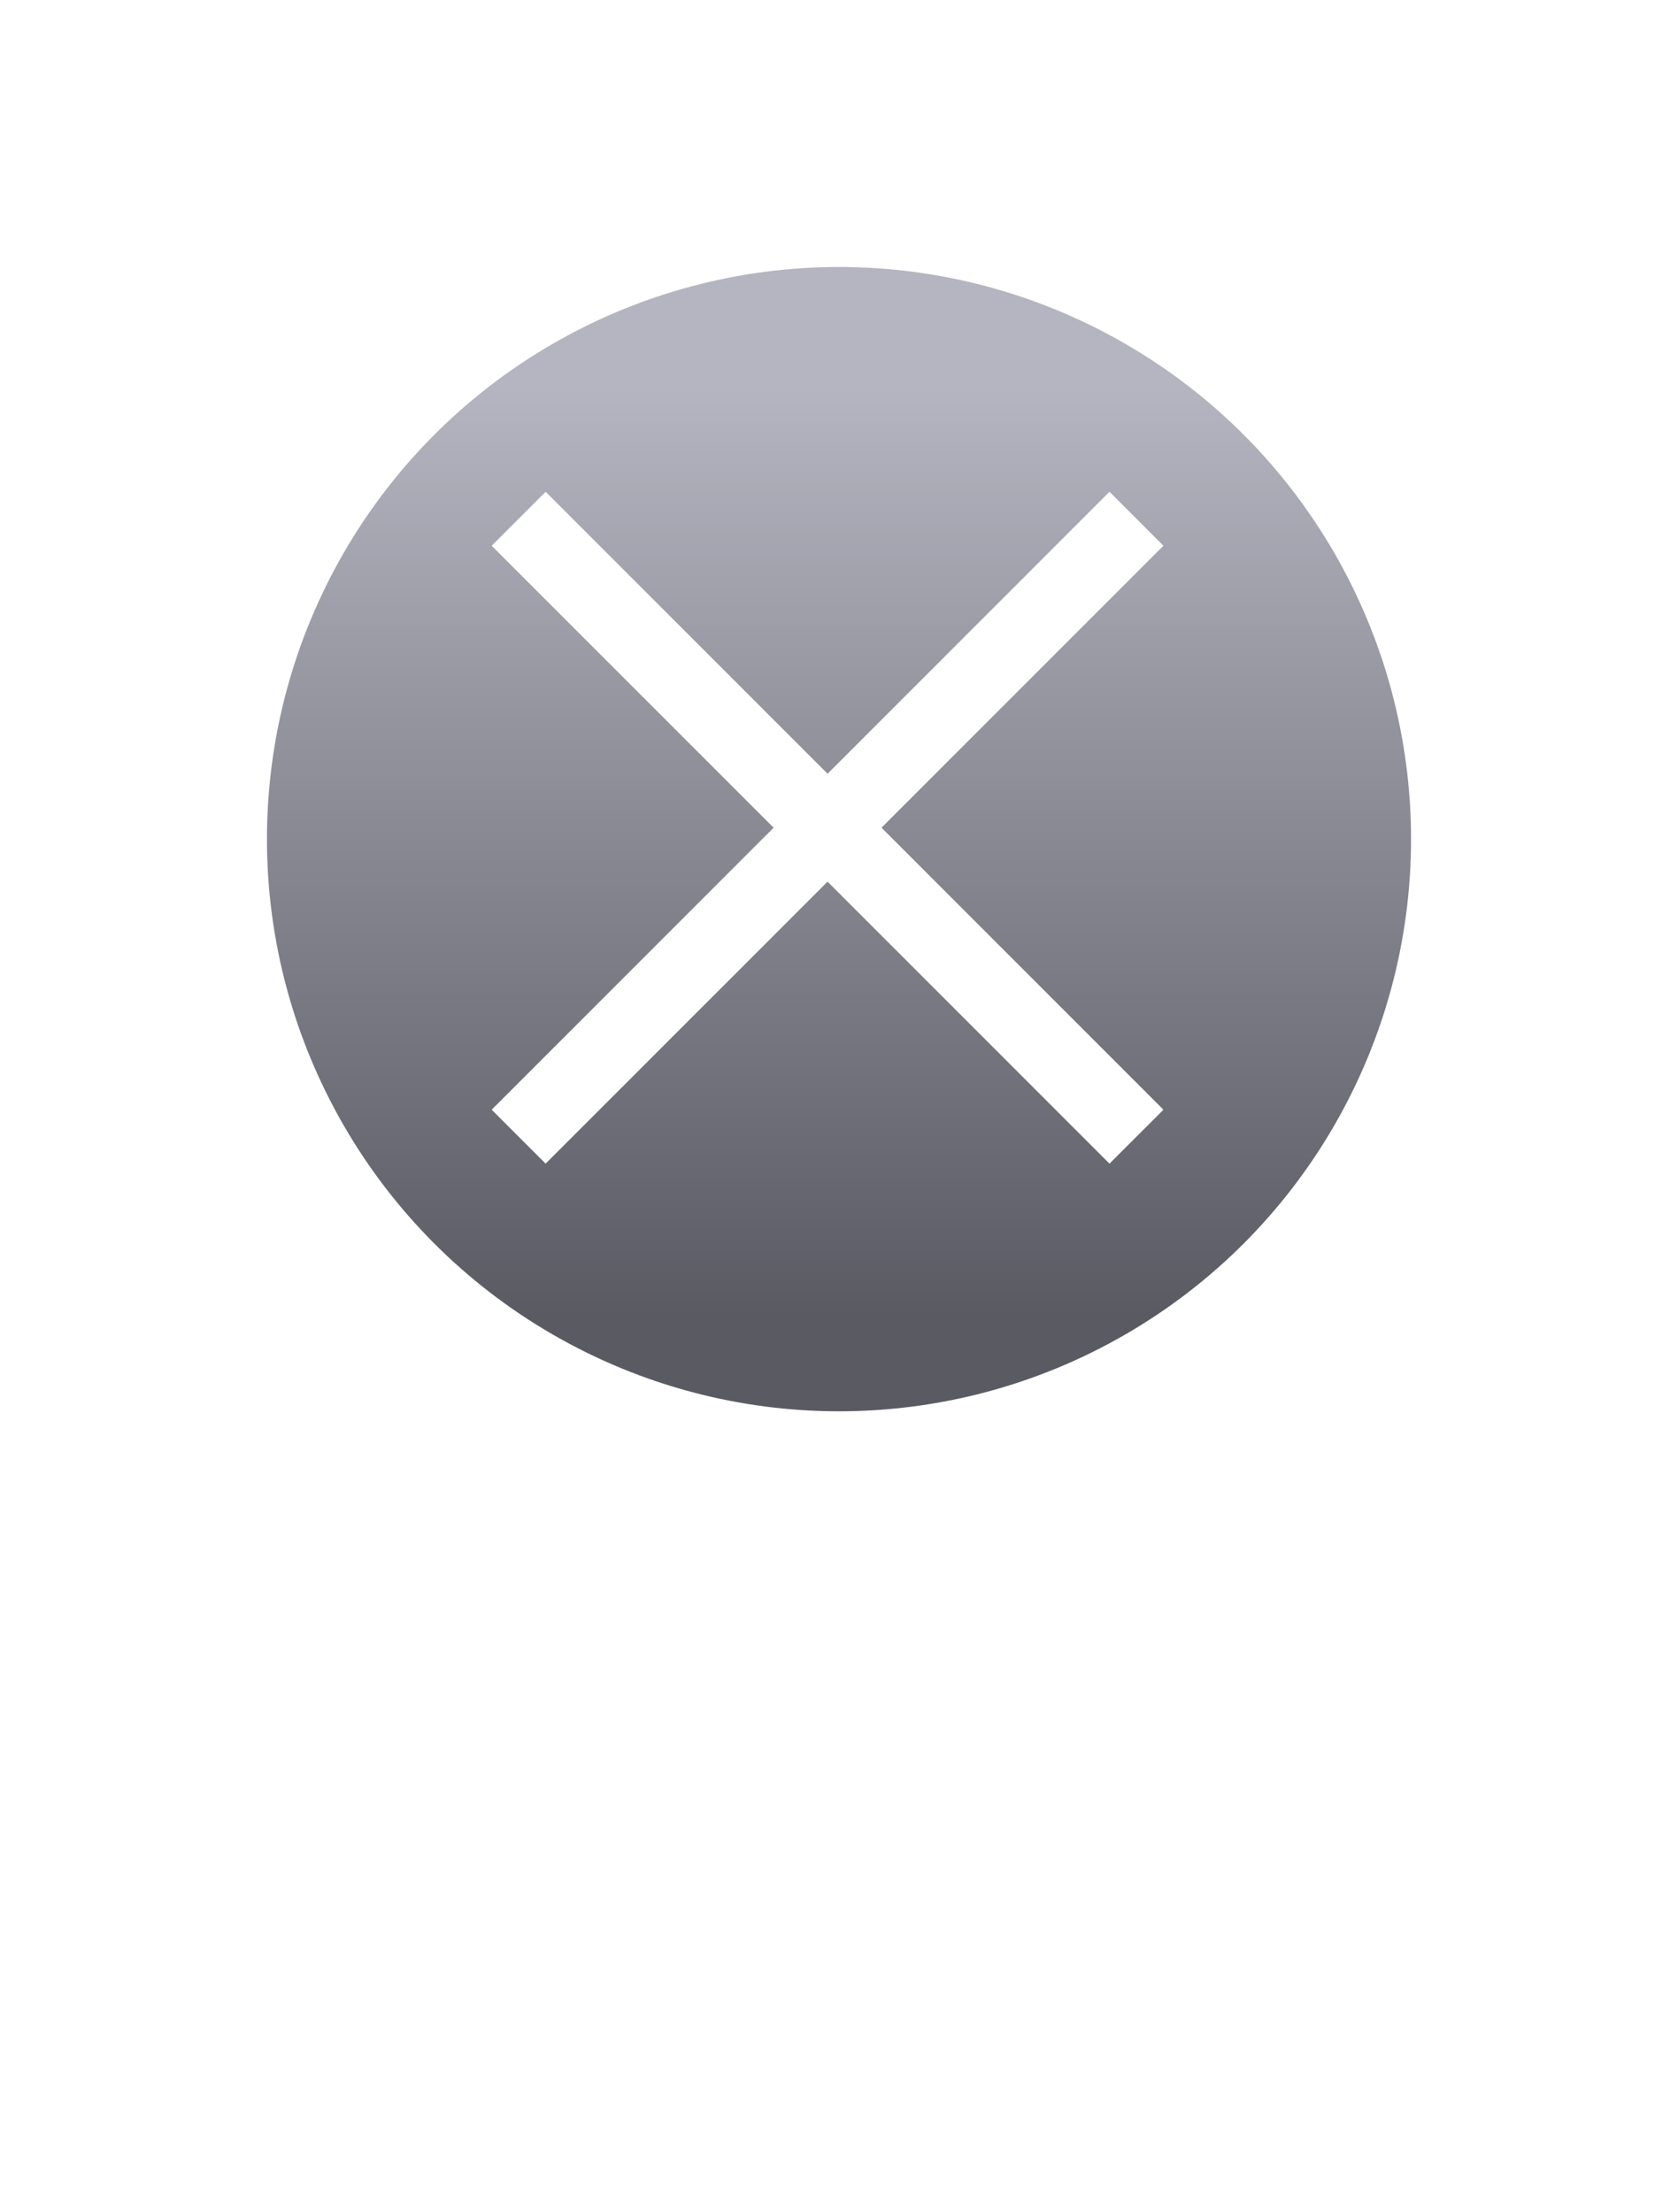 <svg width="44" height="58" viewBox="0 0 44 58" fill="none" xmlns="http://www.w3.org/2000/svg">
<g filter="url(#filter0_d_3103_14451)">
<path d="M22 54L9.876 25.5L34.124 25.5L22 54Z" fill="white"/>
<circle cx="22" cy="20" r="17.5" fill="url(#paint0_linear_3103_14451)" stroke="white" stroke-width="5"/>
<path d="M29.8 27.8L13.6 11.6" stroke="white" stroke-width="2" stroke-linejoin="round"/>
<path d="M29.8 11.6L13.6 27.8" stroke="white" stroke-width="2" stroke-linejoin="round"/>
</g>
<defs>
<filter id="filter0_d_3103_14451" x="0" y="0" width="44" height="58" filterUnits="userSpaceOnUse" color-interpolation-filters="sRGB">
<feFlood flood-opacity="0" result="BackgroundImageFix"/>
<feColorMatrix in="SourceAlpha" type="matrix" values="0 0 0 0 0 0 0 0 0 0 0 0 0 0 0 0 0 0 127 0" result="hardAlpha"/>
<feOffset dy="2"/>
<feGaussianBlur stdDeviation="1"/>
<feComposite in2="hardAlpha" operator="out"/>
<feColorMatrix type="matrix" values="0 0 0 0 0 0 0 0 0 0 0 0 0 0 0 0 0 0 0.45 0"/>
<feBlend mode="normal" in2="BackgroundImageFix" result="effect1_dropShadow_3103_14451"/>
<feBlend mode="normal" in="SourceGraphic" in2="effect1_dropShadow_3103_14451" result="shape"/>
</filter>
<linearGradient id="paint0_linear_3103_14451" x1="22" y1="5" x2="22" y2="35" gradientUnits="userSpaceOnUse">
<stop offset="0.104" stop-color="#B5B5C1"/>
<stop offset="0.917" stop-color="#5A5A63"/>
</linearGradient>
</defs>
</svg>
